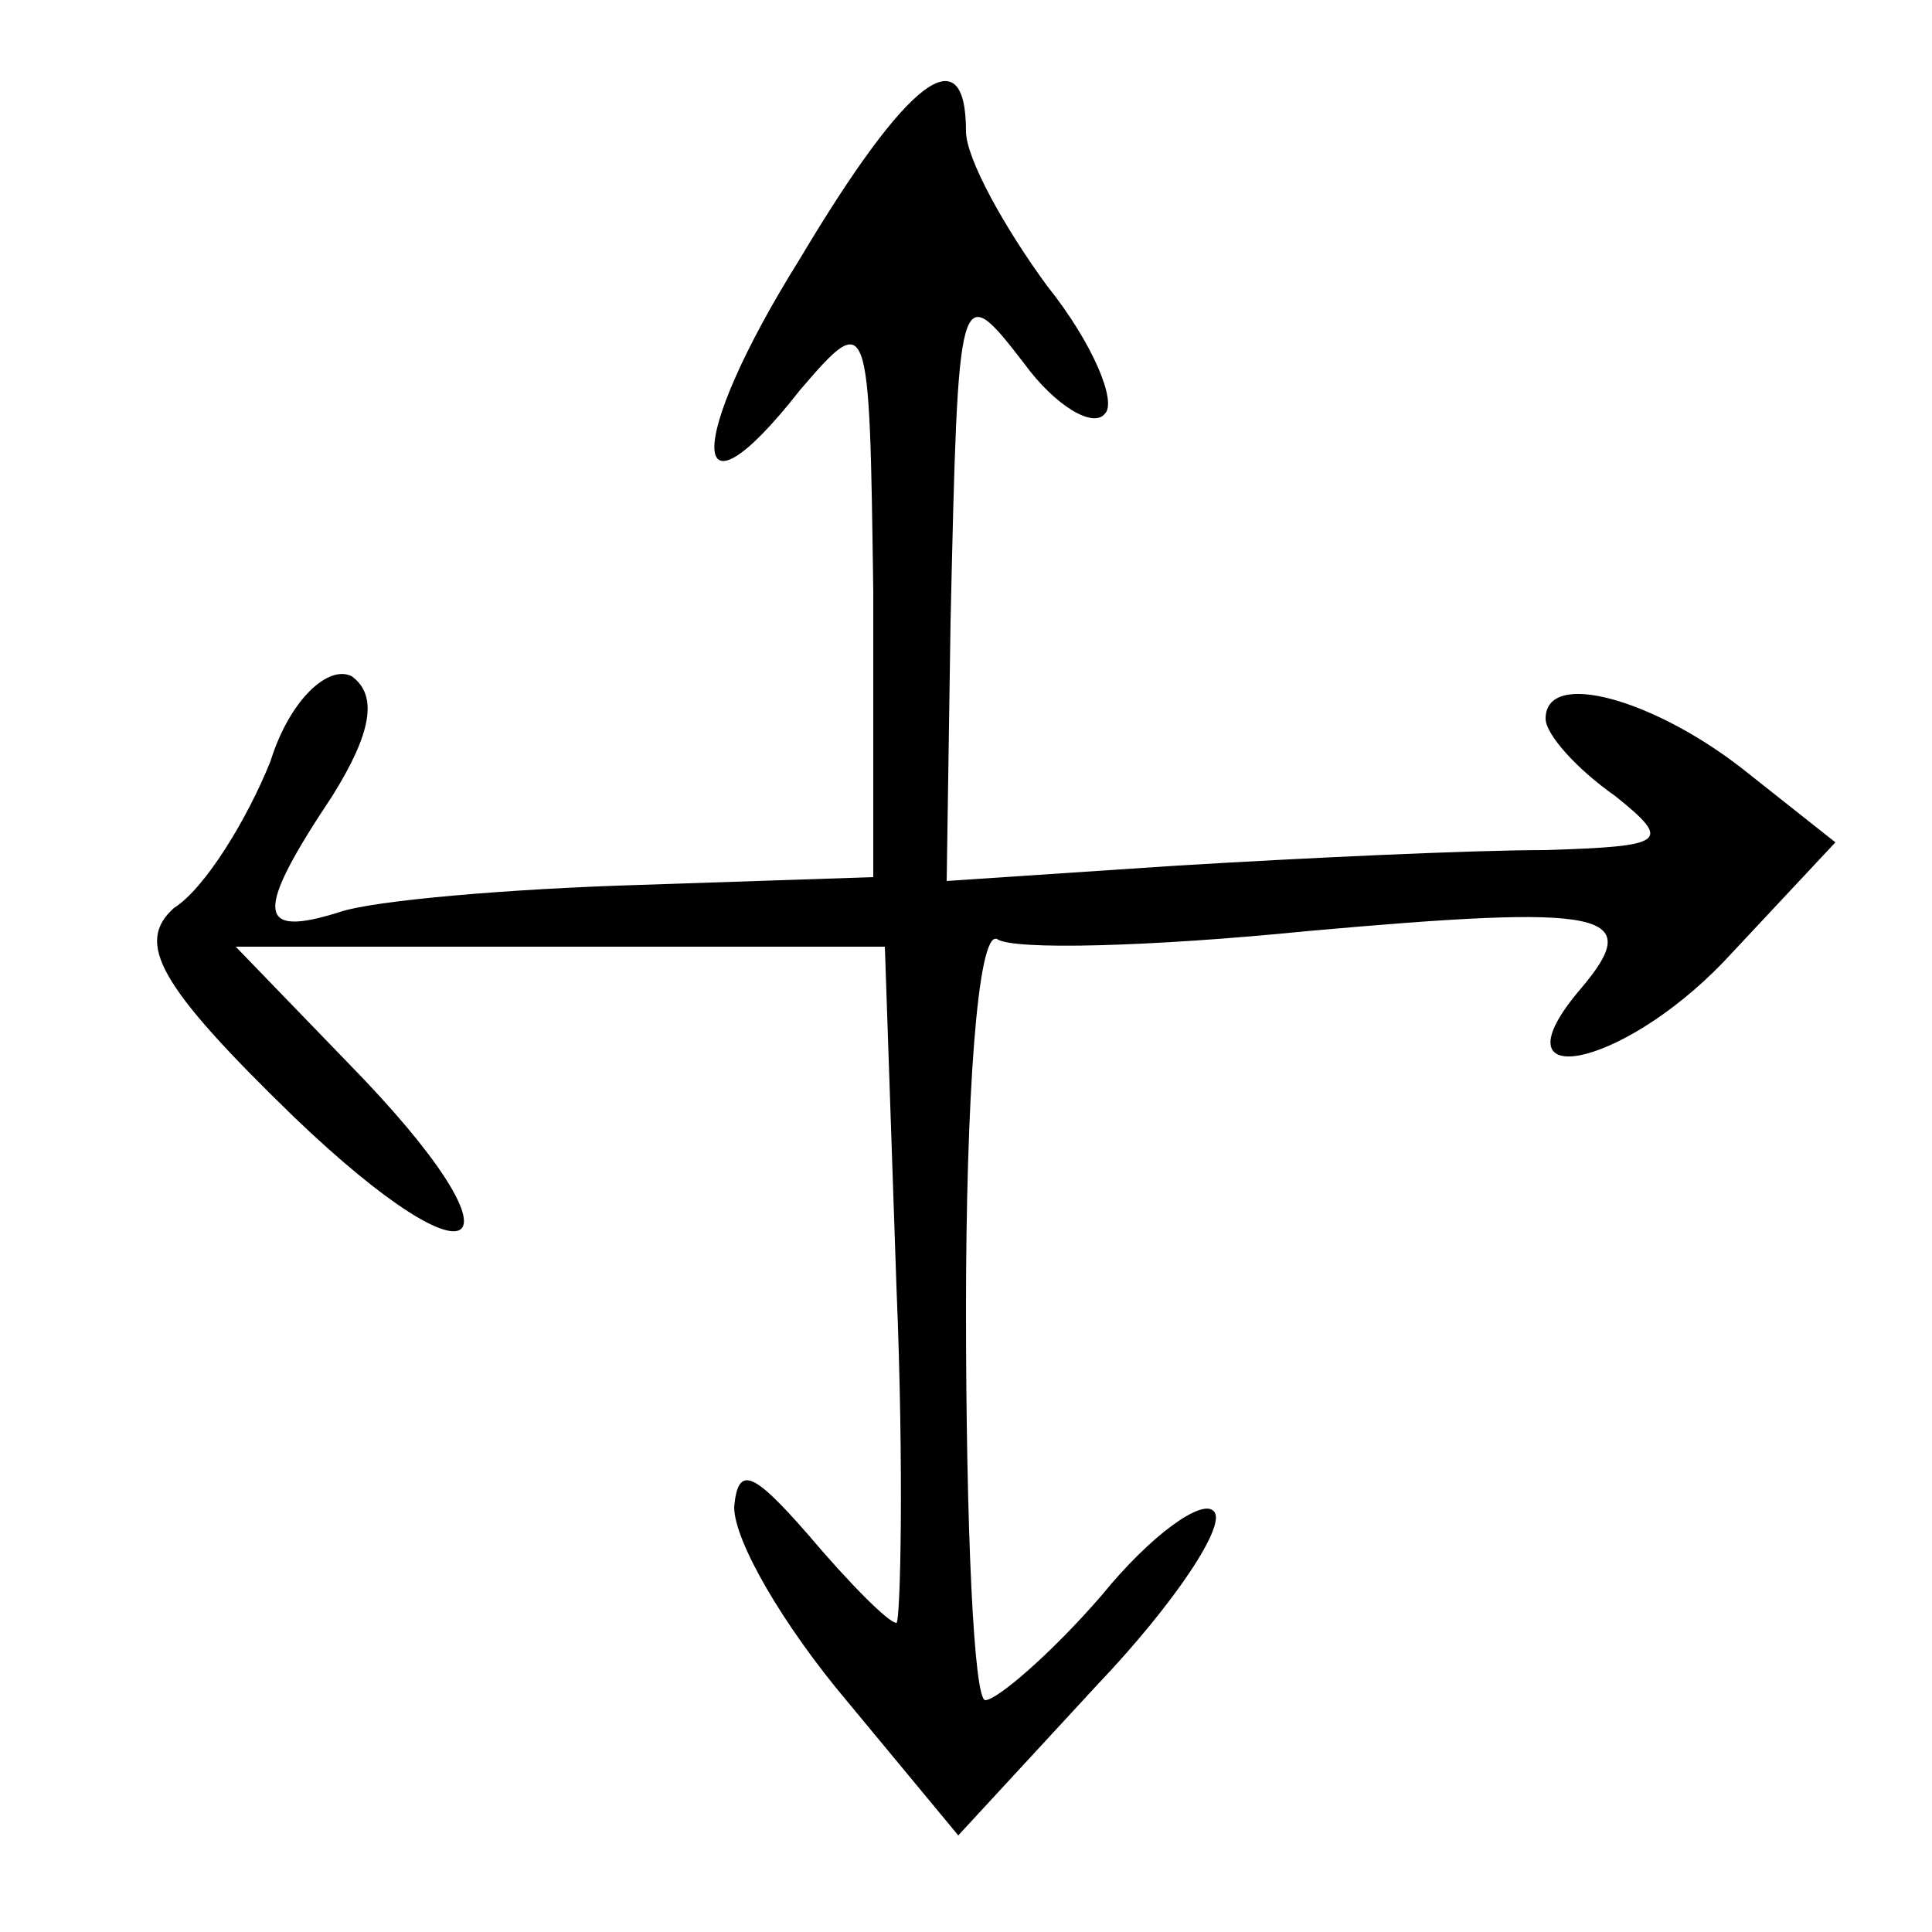 <?xml version="1.0" standalone="no"?>
<!DOCTYPE svg PUBLIC "-//W3C//DTD SVG 20010904//EN"
 "http://www.w3.org/TR/2001/REC-SVG-20010904/DTD/svg10.dtd">
<svg version="1.0" xmlns="http://www.w3.org/2000/svg"
 width="50pt" height="50pt" viewBox="0 0 50 50"
 preserveAspectRatio="xMidYMid meet">
<g transform="translate(0,50) scale(0.1,-0.1)"
fill="#000000" stroke="none">
<path d="M207 433 c-30 -48 -29 -71 0 -34 18 21 18 20 19 -52 l0 -74 -60 -2
c-34 -1 -69 -4 -78 -7 -22 -7 -22 0 -2 30 10 16 12 26 5 31 -6 3 -16 -6 -21
-22 -6 -15 -17 -33 -25 -38 -10 -9 -4 -20 31 -54 49 -47 62 -35 14 14 l-29 30
84 0 84 0 3 -88 c2 -48 1 -87 0 -87 -2 0 -12 10 -23 23 -14 16 -18 18 -19 7 0
-9 13 -31 29 -50 l29 -35 36 39 c20 21 34 42 30 45 -3 3 -16 -6 -29 -22 -13
-15 -27 -27 -30 -27 -3 0 -5 45 -5 101 0 55 3 98 8 96 4 -3 40 -2 80 2 78 7
88 5 71 -15 -23 -27 10 -21 37 7 l29 31 -24 19 c-23 18 -51 26 -51 13 0 -4 8
-13 18 -20 15 -12 13 -13 -18 -14 -19 0 -62 -2 -95 -4 l-60 -4 1 67 c2 88 2
89 19 67 8 -11 18 -17 21 -13 3 3 -3 18 -15 33 -11 15 -21 33 -21 40 0 25 -15
14 -43 -33z"/>
</g>
</svg>
